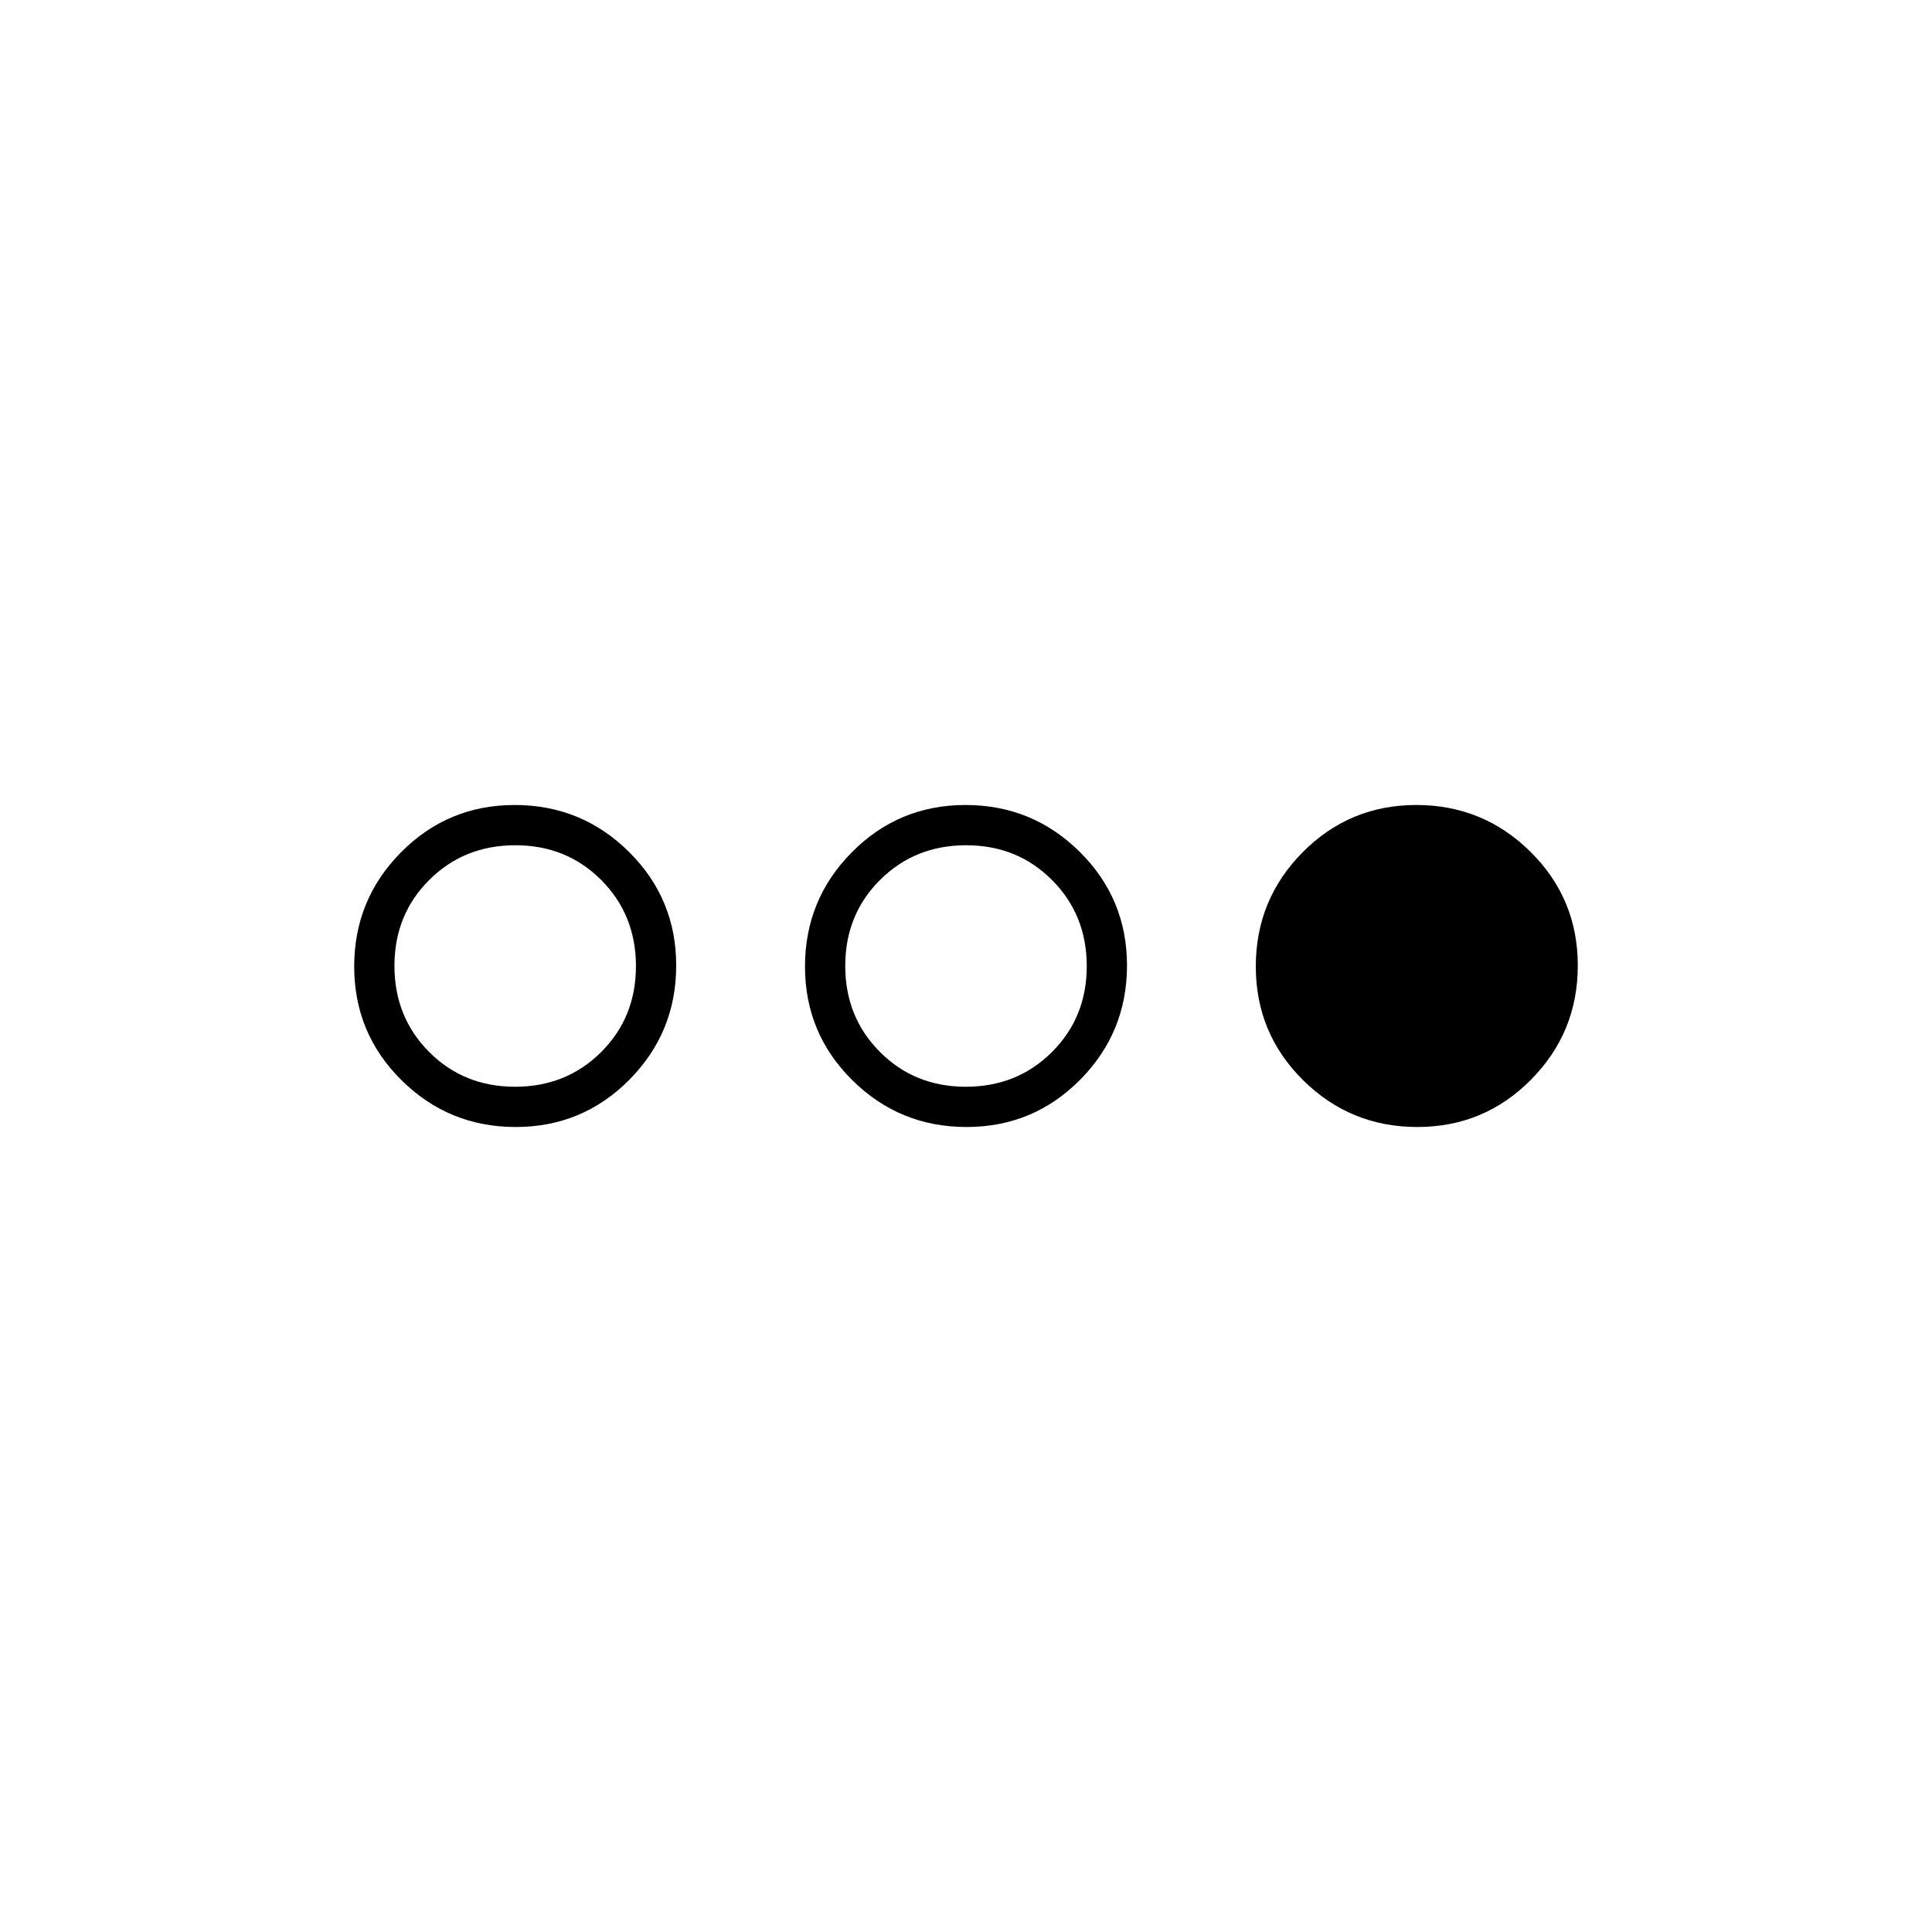 <svg xmlns="http://www.w3.org/2000/svg" height="20" viewBox="0 -960 960 960" width="20"><path d="M256.235-400Q223-400 199.5-423.265q-23.5-23.264-23.5-56.5Q176-513 199.265-536.5q23.264-23.5 56.5-23.5Q289-560 312.5-536.735q23.5 23.264 23.5 56.5Q336-447 312.735-423.5q-23.264 23.5-56.5 23.5Zm-.305-20q25.47 0 42.77-17.23 17.3-17.23 17.3-42.7 0-25.47-17.23-42.77-17.23-17.3-42.7-17.3-25.47 0-42.77 17.23-17.3 17.23-17.3 42.7 0 25.47 17.23 42.77 17.23 17.3 42.7 17.3Zm224.305 20Q447-400 423.5-423.265q-23.5-23.264-23.5-56.5Q400-513 423.265-536.5q23.264-23.5 56.5-23.5Q513-560 536.5-536.735q23.5 23.264 23.5 56.5Q560-447 536.735-423.5q-23.264 23.5-56.5 23.5Zm-.305-20q25.47 0 42.77-17.23 17.3-17.23 17.3-42.7 0-25.47-17.23-42.77-17.23-17.3-42.7-17.3-25.47 0-42.77 17.23-17.3 17.23-17.3 42.7 0 25.47 17.23 42.77 17.23 17.3 42.7 17.3Zm224.305 20Q671-400 647.5-423.265q-23.5-23.264-23.5-56.5Q624-513 647.265-536.5q23.264-23.5 56.5-23.5Q737-560 760.5-536.735q23.5 23.264 23.5 56.5Q784-447 760.735-423.5q-23.264 23.5-56.5 23.5Z"/></svg>